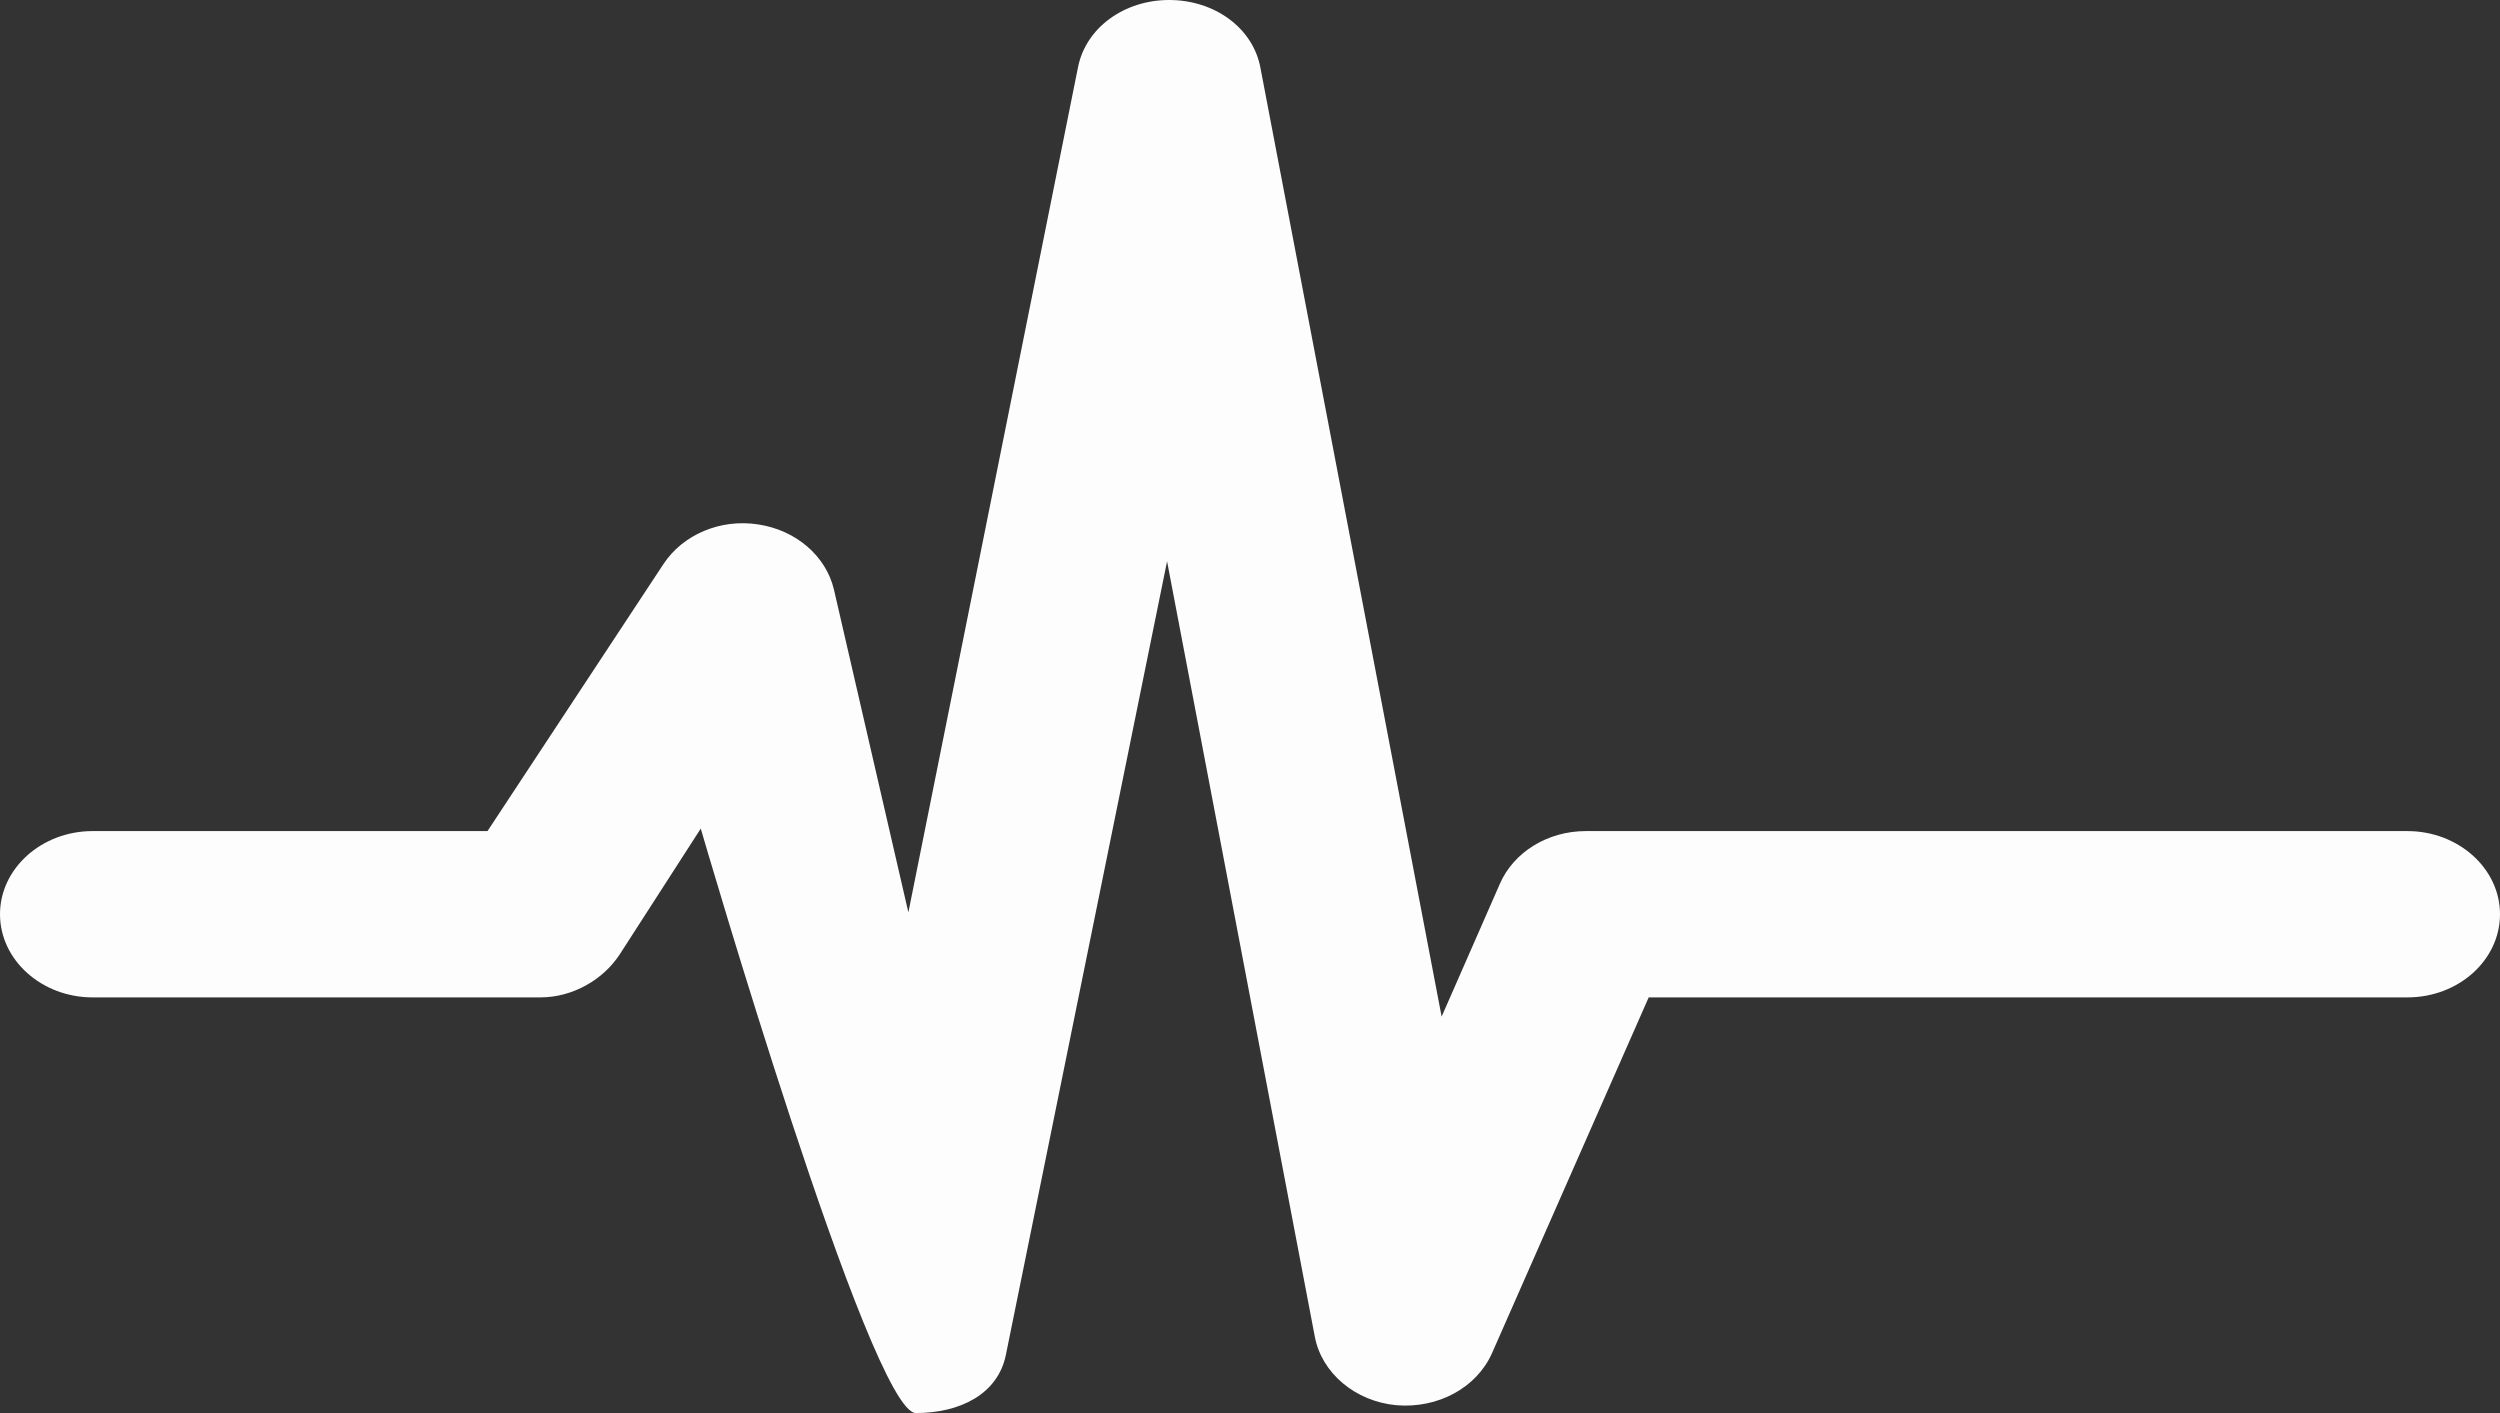 
<svg width="23px" height="13px" viewBox="1392 24 23 13" version="1.1" xmlns="http://www.w3.org/2000/svg" xmlns:xlink="http://www.w3.org/1999/xlink">
    <rect x="1392" y="24" width="23" height="13" fill="#333333" stroke="none"/>
    <!-- Generator: Sketch 40.3 (33839) - http://www.bohemiancoding.com/sketch -->
    <desc>Created with Sketch.</desc>
    <defs></defs>
    <path d="M1398.447,31.623 L1397.703,32.778 C1397.551,33.012 1397.271,33.176 1396.971,33.176 L1392.852,33.176 C1392.383,33.176 1392,32.832 1392,32.411 C1392,31.99 1392.383,31.646 1392.852,31.646 L1396.485,31.646 L1398.104,29.189 C1398.283,28.918 1398.628,28.77 1398.977,28.825 C1399.325,28.878 1399.599,29.116 1399.672,29.423 L1400.357,32.394 L1401.918,24.617 C1401.991,24.253 1402.345,24 1402.756,24 C1403.174,24 1403.528,24.257 1403.596,24.624 L1405.263,33.353 L1405.798,32.133 C1405.924,31.84 1406.239,31.646 1406.589,31.646 L1414.148,31.646 C1414.617,31.646 1415,31.99 1415,32.411 C1415,32.832 1414.62,33.176 1414.148,33.176 L1407.168,33.176 L1405.727,36.448 C1405.586,36.766 1405.232,36.96 1404.847,36.928 C1404.469,36.893 1404.159,36.633 1404.096,36.296 L1402.737,29.164 L1401.254,36.465 C1401.181,36.825 1400.834,37 1400.426,37 C1400.01,37 1398.447,31.623 1398.447,31.623 Z" id="Shape" stroke="none" fill="#FDFDFD" fill-rule="evenodd"></path>
</svg>